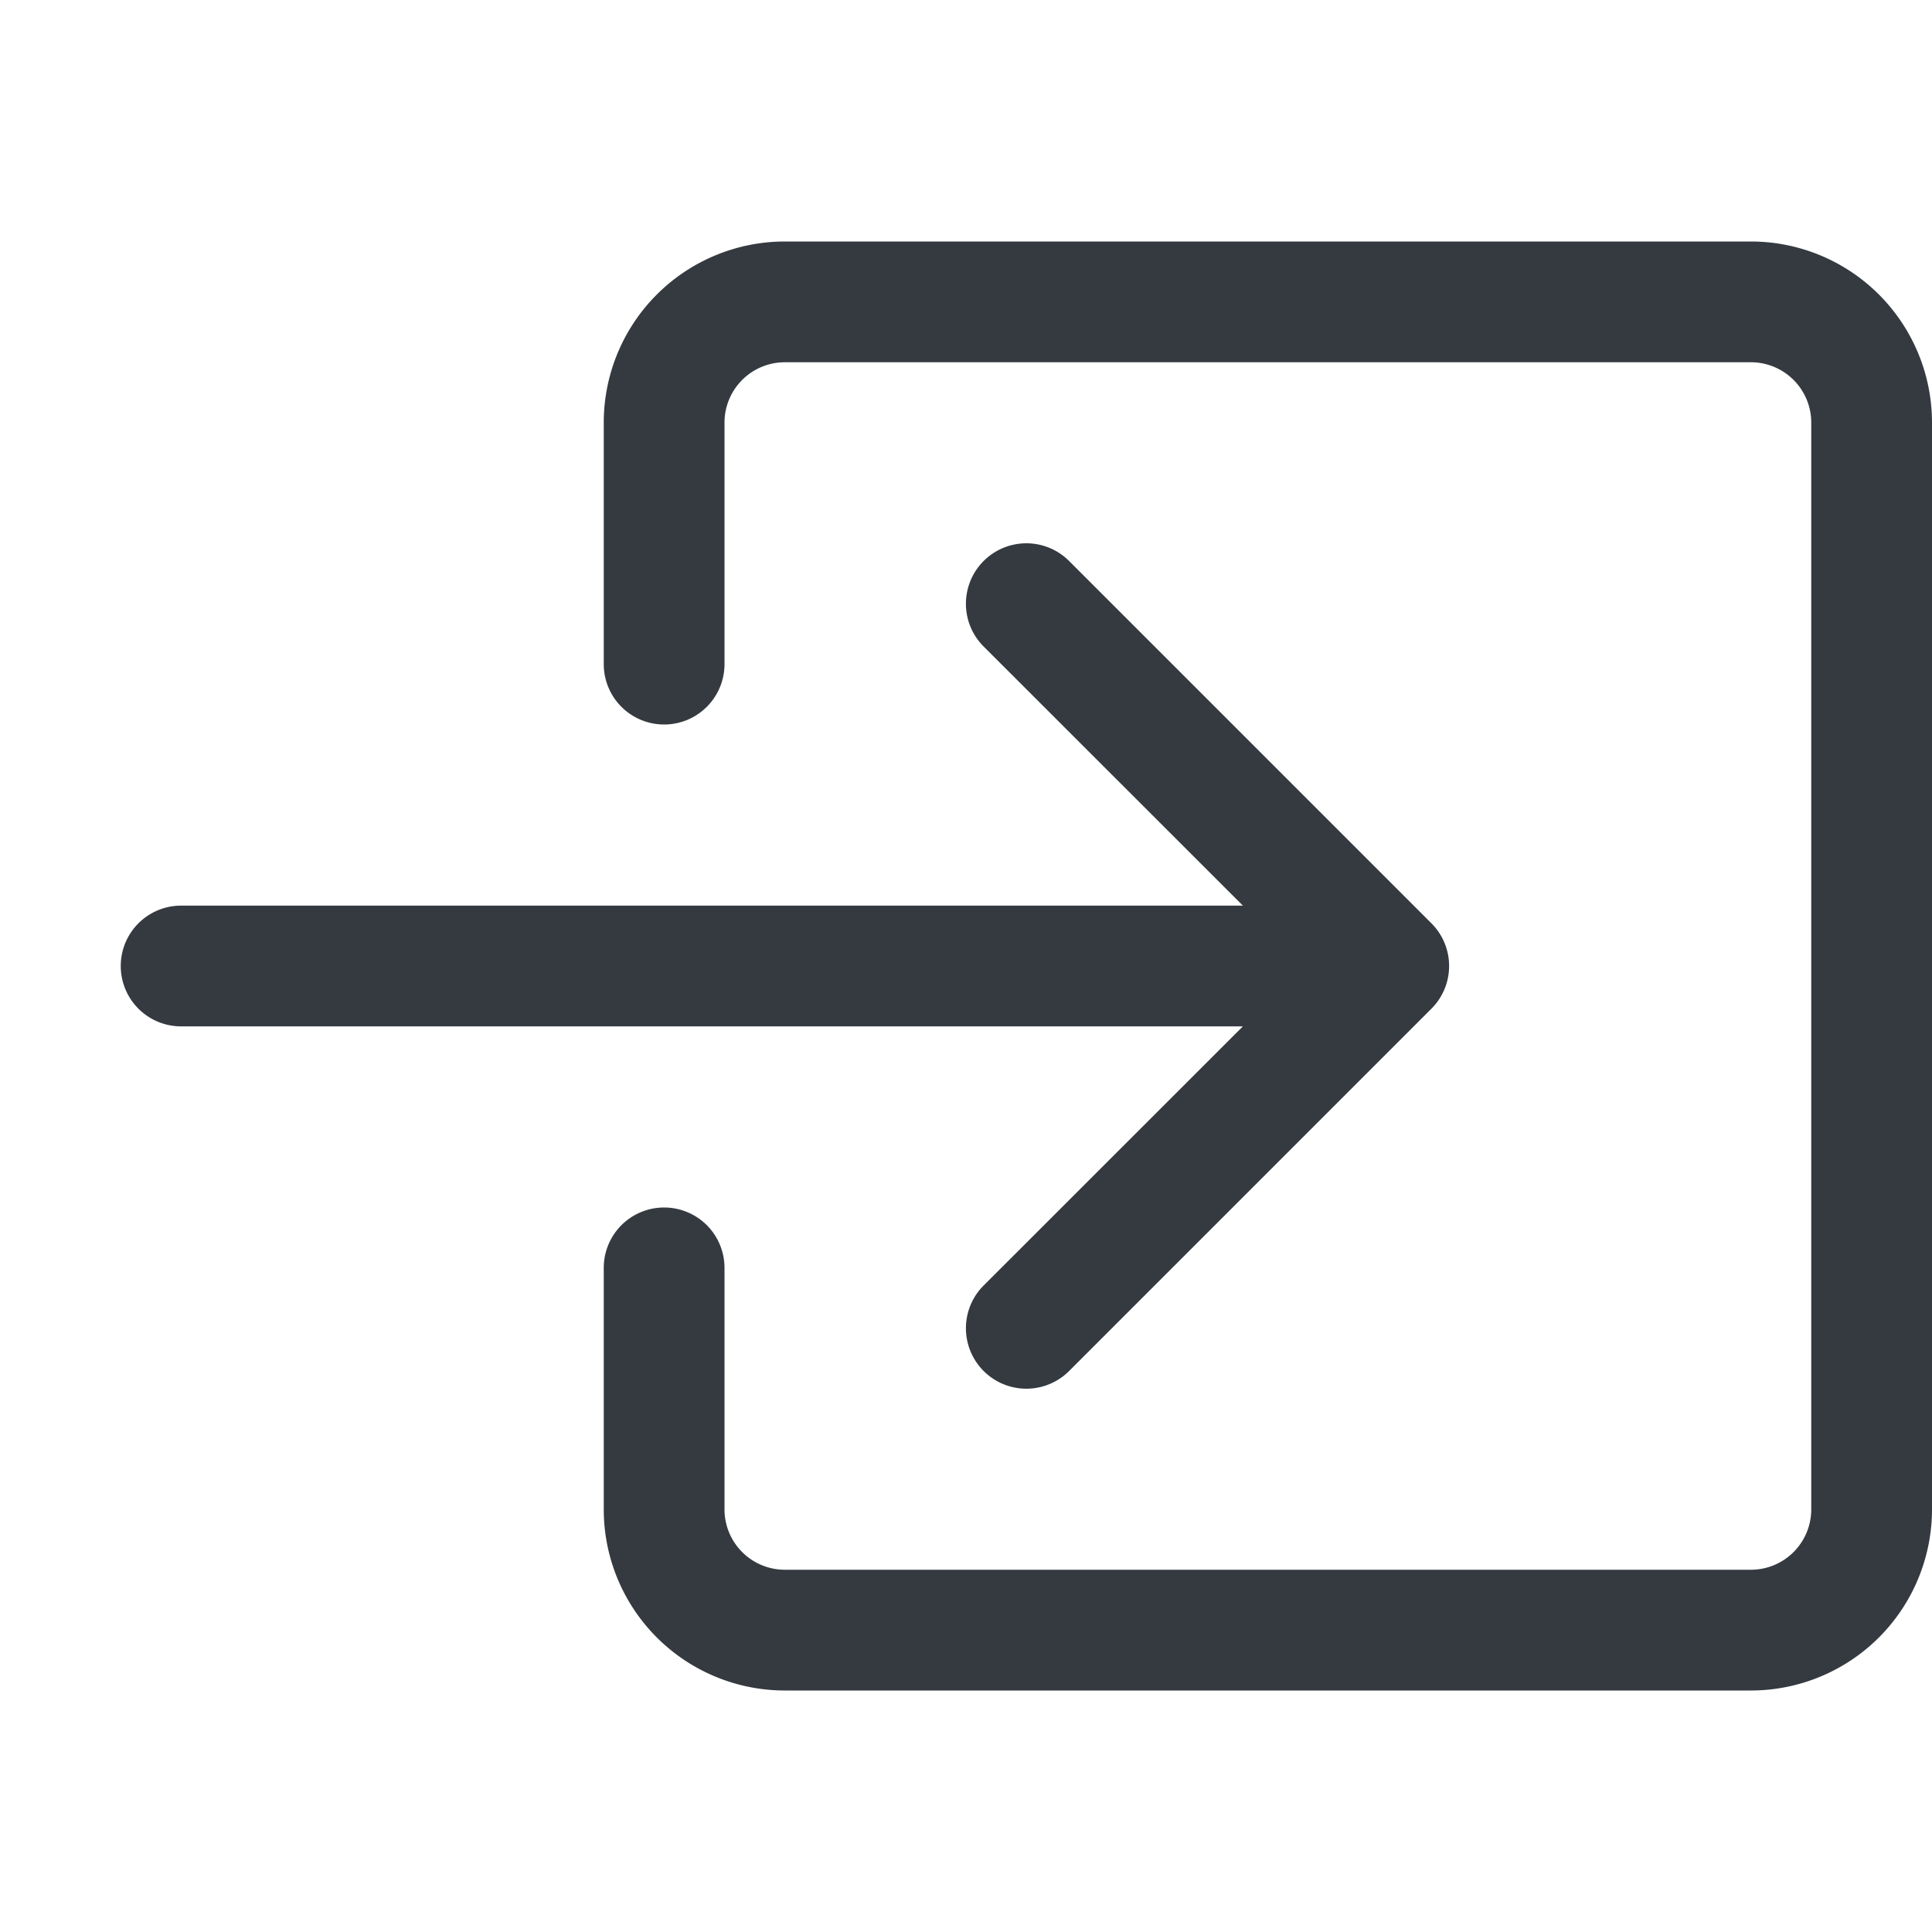 <svg xmlns="http://www.w3.org/2000/svg" width="16" height="16" fill="#343a40" class="bi bi-box-arrow-in-right" viewBox="0 0 16 16">
  <path fill-rule="evenodd" d="M6 3.5a.5.5 0 0 1 .5-.5h8a.5.5 0 0 1 .5.5v9a.5.5 0 0 1-.5.5h-8a.5.5 0 0 1-.5-.5v-2a.5.5 0 0 0-1 0v2A1.5 1.5 0 0 0 6.5 14h8a1.5 1.5 0 0 0 1.5-1.5v-9A1.5 1.5 0 0 0 14.5 2h-8A1.5 1.5 0 0 0 5 3.5v2a.5.5 0 0 0 1 0z"/>
  <path fill-rule="evenodd" d="M11.854 8.354a.5.5 0 0 0 0-.708l-3-3a.5.5 0 1 0-.708.708L10.293 7.5H1.5a.5.5 0 0 0 0 1h8.793l-2.147 2.146a.5.5 0 0 0 .708.708l3-3z"/>
</svg>